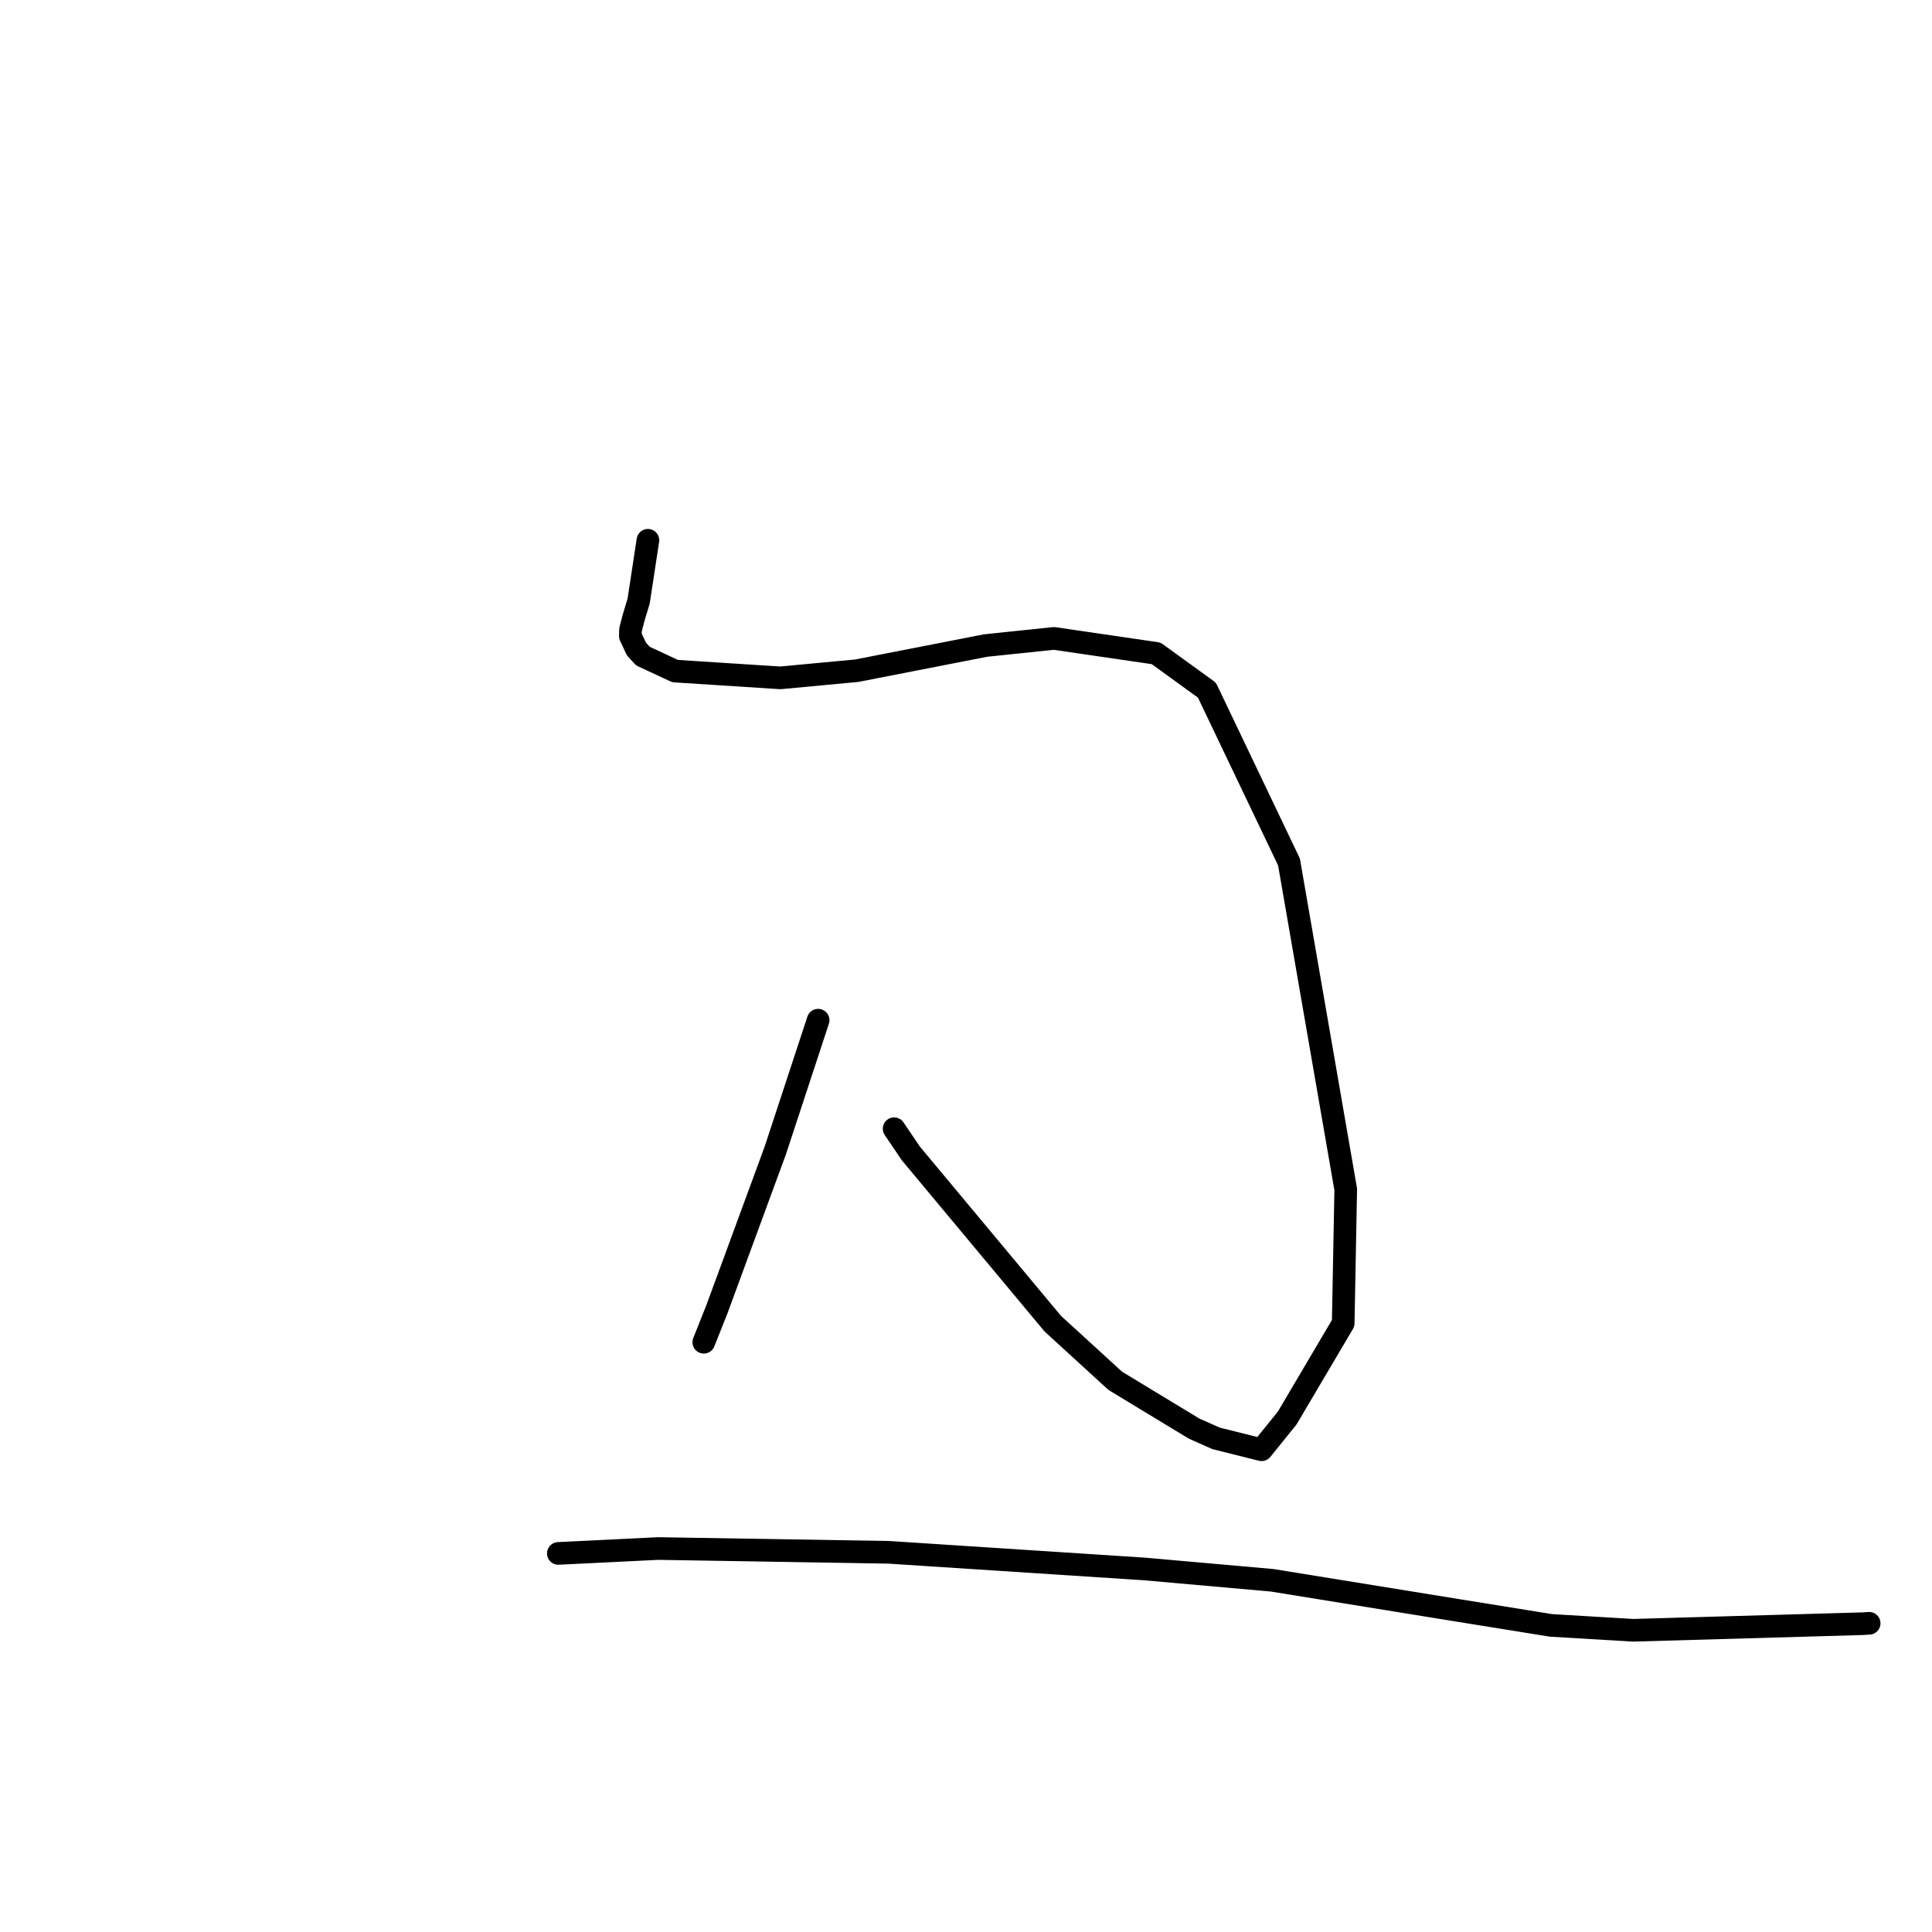 <?xml version="1.0" standalone="no"?>
    <svg width="256" height="256" xmlns="http://www.w3.org/2000/svg" version="1.1">
    <polyline stroke="black" stroke-width="3" stroke-linecap="round" fill="transparent" stroke-linejoin="round" points="85.852 71.59 84.625 79.644 83.968 81.817 83.547 83.437 83.524 84.278 84.333 86.002 85.186 86.937 89.457 88.923 103.402 89.82 113.529 88.871 130.587 85.54 139.651 84.592 153.191 86.572 159.924 91.449 170.799 114.219 178.316 157.601 177.982 175.329 170.565 187.891 167.163 192.1 161.129 190.589 158.229 189.301 147.783 182.969 139.501 175.396 120.69 152.834 118.477 149.561 " />
        <polyline stroke="black" stroke-width="3" stroke-linecap="round" fill="transparent" stroke-linejoin="round" points="108.407 135.18 102.721 152.47 94.992 173.491 93.257 177.854 " />
        <polyline stroke="black" stroke-width="3" stroke-linecap="round" fill="transparent" stroke-linejoin="round" points="73.983 205.836 87.191 205.187 117.767 205.69 151.634 207.895 168.563 209.396 193.181 213.384 205.512 215.372 216.395 216.021 246.791 215.149 247.674 215.095 " />
        </svg>